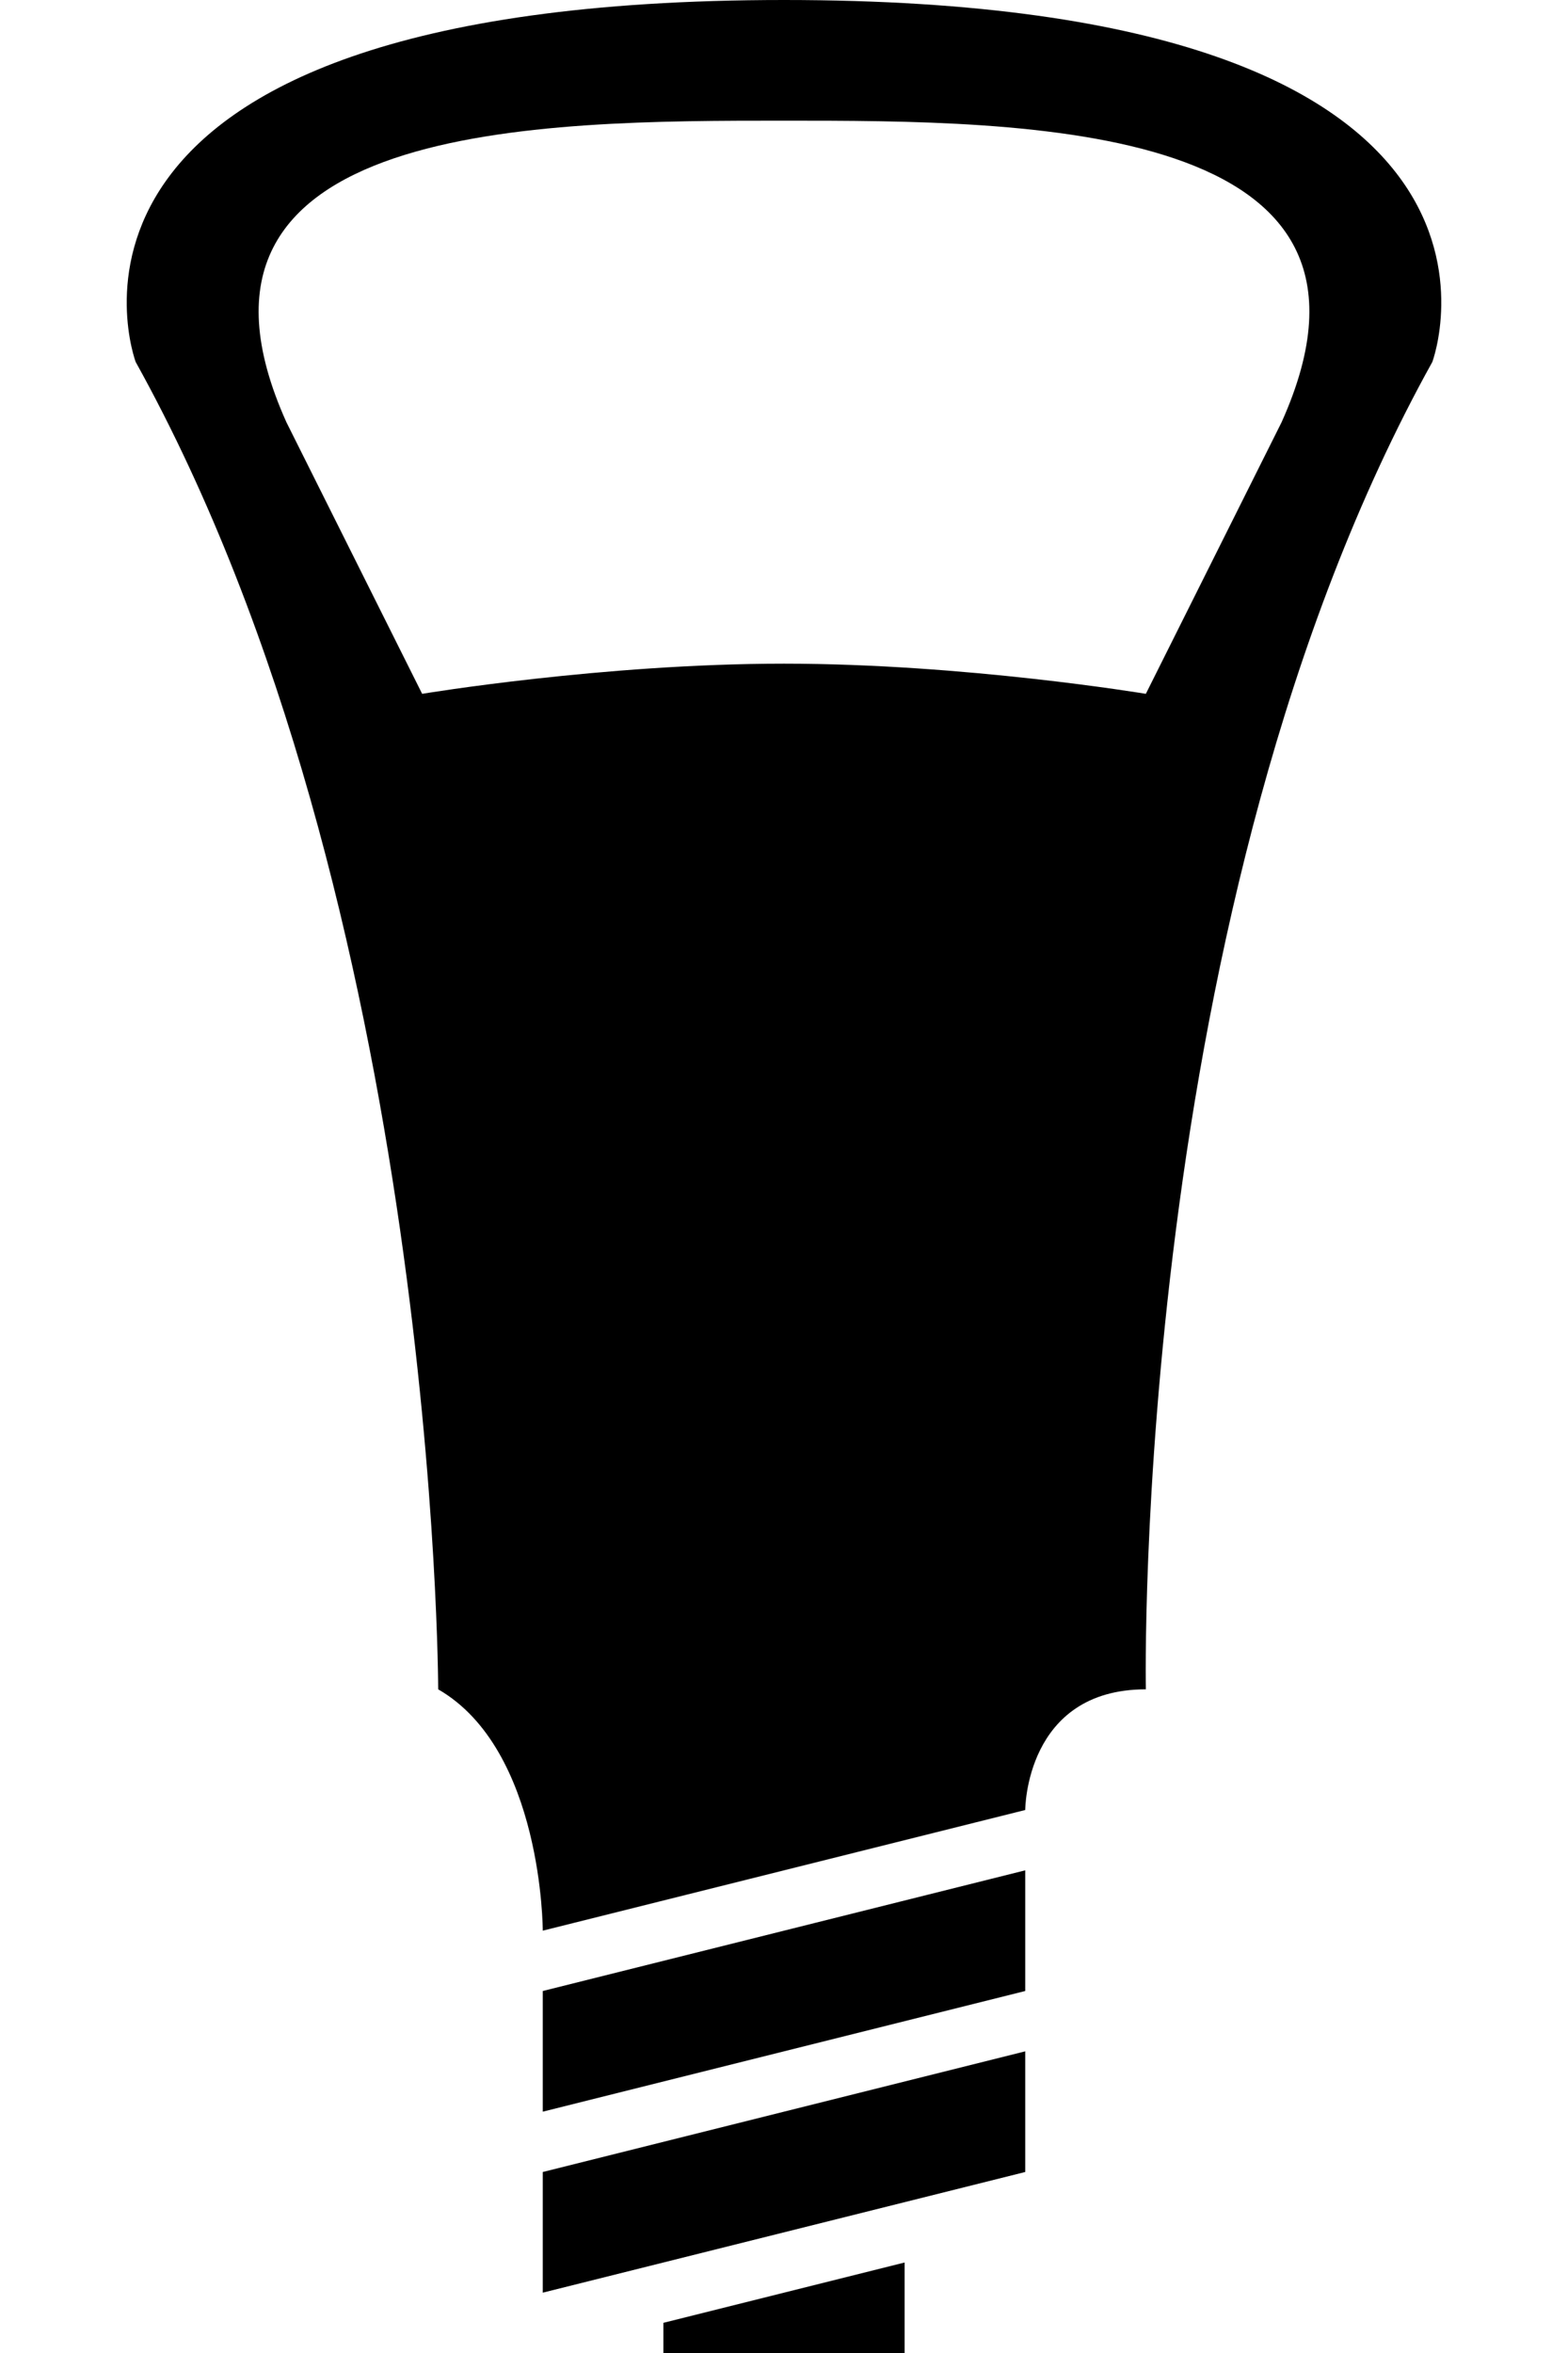 <svg xmlns="http://www.w3.org/2000/svg" viewBox="0 0 26 39"><path d="M17 31v2l-8 2v-2l8-2zm0 3v2l-8 2v-2l8-2zm0-4l-8 2s0-3-1.734-4c0 0-.016-13-5.016-22C2.25 6 0 0 13 0s10.75 6 10.75 6c-5 9-4.75 22-4.75 22-2 0-2 2-2 2zm-4-19c3 0 6 .5 6 .5L21.25 7C23.5 2 17 2 13 2S2.5 2 4.75 7L7 11.5s3-.5 6-.5zm2 26.5V39h-4v-.5l4-1z"/></svg>